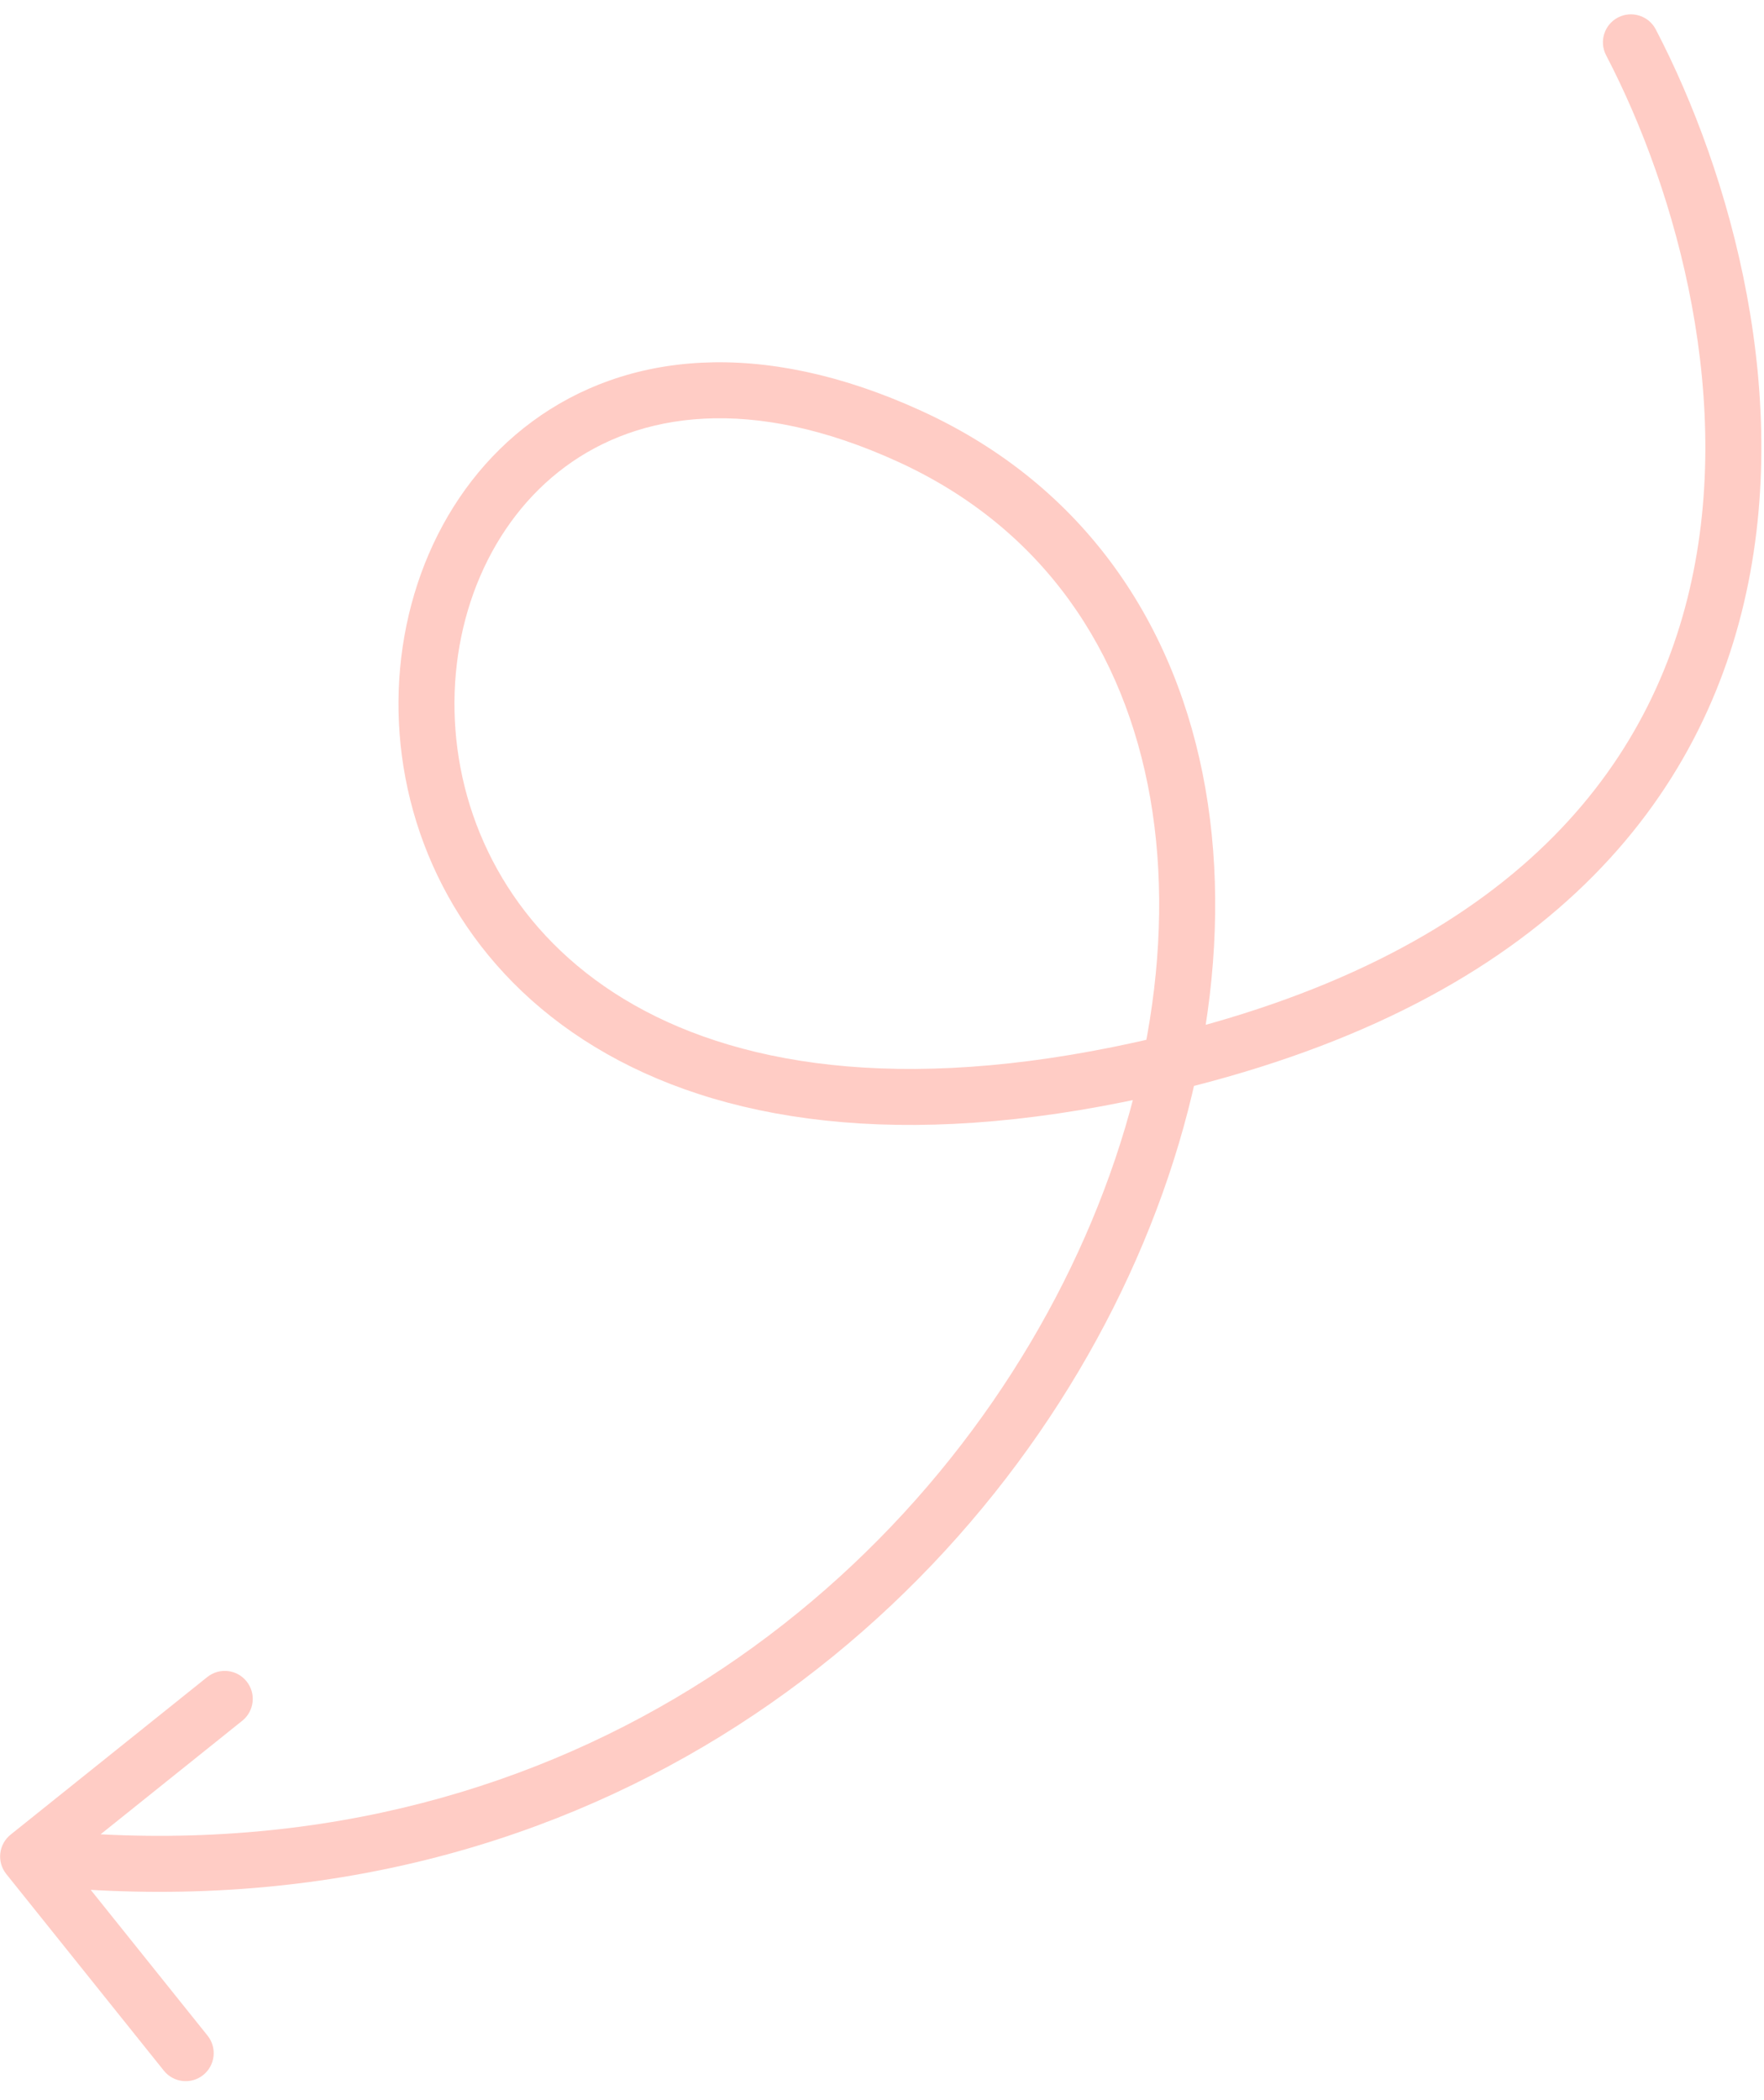<svg width="63" height="75" viewBox="0 0 63 75" fill="none" xmlns="http://www.w3.org/2000/svg">
<path opacity="0.3" d="M59.134 1.049C58.879 0.56 58.275 0.37 57.785 0.625C57.295 0.88 57.105 1.484 57.361 1.974L59.134 1.049ZM39.958 38.369L39.759 37.389L39.958 38.369ZM0.379 65.519C-0.052 65.865 -0.122 66.494 0.224 66.925L5.852 73.948C6.197 74.379 6.827 74.448 7.258 74.103C7.689 73.757 7.758 73.128 7.413 72.697L2.41 66.455L8.652 61.452C9.083 61.106 9.153 60.477 8.807 60.046C8.462 59.615 7.833 59.545 7.402 59.891L0.379 65.519ZM57.361 1.974C59.901 6.845 62.013 14.424 60.263 21.379C59.393 24.833 57.57 28.148 54.343 30.936C51.108 33.731 46.418 36.038 39.759 37.389L40.157 39.349C47.067 37.947 52.097 35.52 55.65 32.45C59.211 29.373 61.24 25.69 62.202 21.867C64.115 14.268 61.805 6.171 59.134 1.049L57.361 1.974ZM39.759 37.389C31.452 39.074 25.657 37.873 21.929 35.455C18.206 33.041 16.42 29.338 16.245 25.729C16.069 22.098 17.522 18.635 20.192 16.665C22.819 14.726 26.825 14.09 32.079 16.494L32.911 14.675C27.152 12.04 22.343 12.592 19.005 15.056C15.71 17.487 14.045 21.641 14.248 25.826C14.452 30.033 16.542 34.346 20.84 37.133C25.134 39.918 31.505 41.104 40.157 39.349L39.759 37.389ZM32.079 16.494C37.248 18.859 40.161 23.241 41.081 28.506C42.005 33.8 40.905 39.988 37.979 45.8C32.135 57.408 19.126 67.291 1.114 65.306L0.894 67.294C19.848 69.383 33.599 58.948 39.765 46.699C42.845 40.583 44.063 33.959 43.051 28.162C42.034 22.336 38.756 17.35 32.911 14.675L32.079 16.494Z" fill="#FF553E"/>
</svg>
